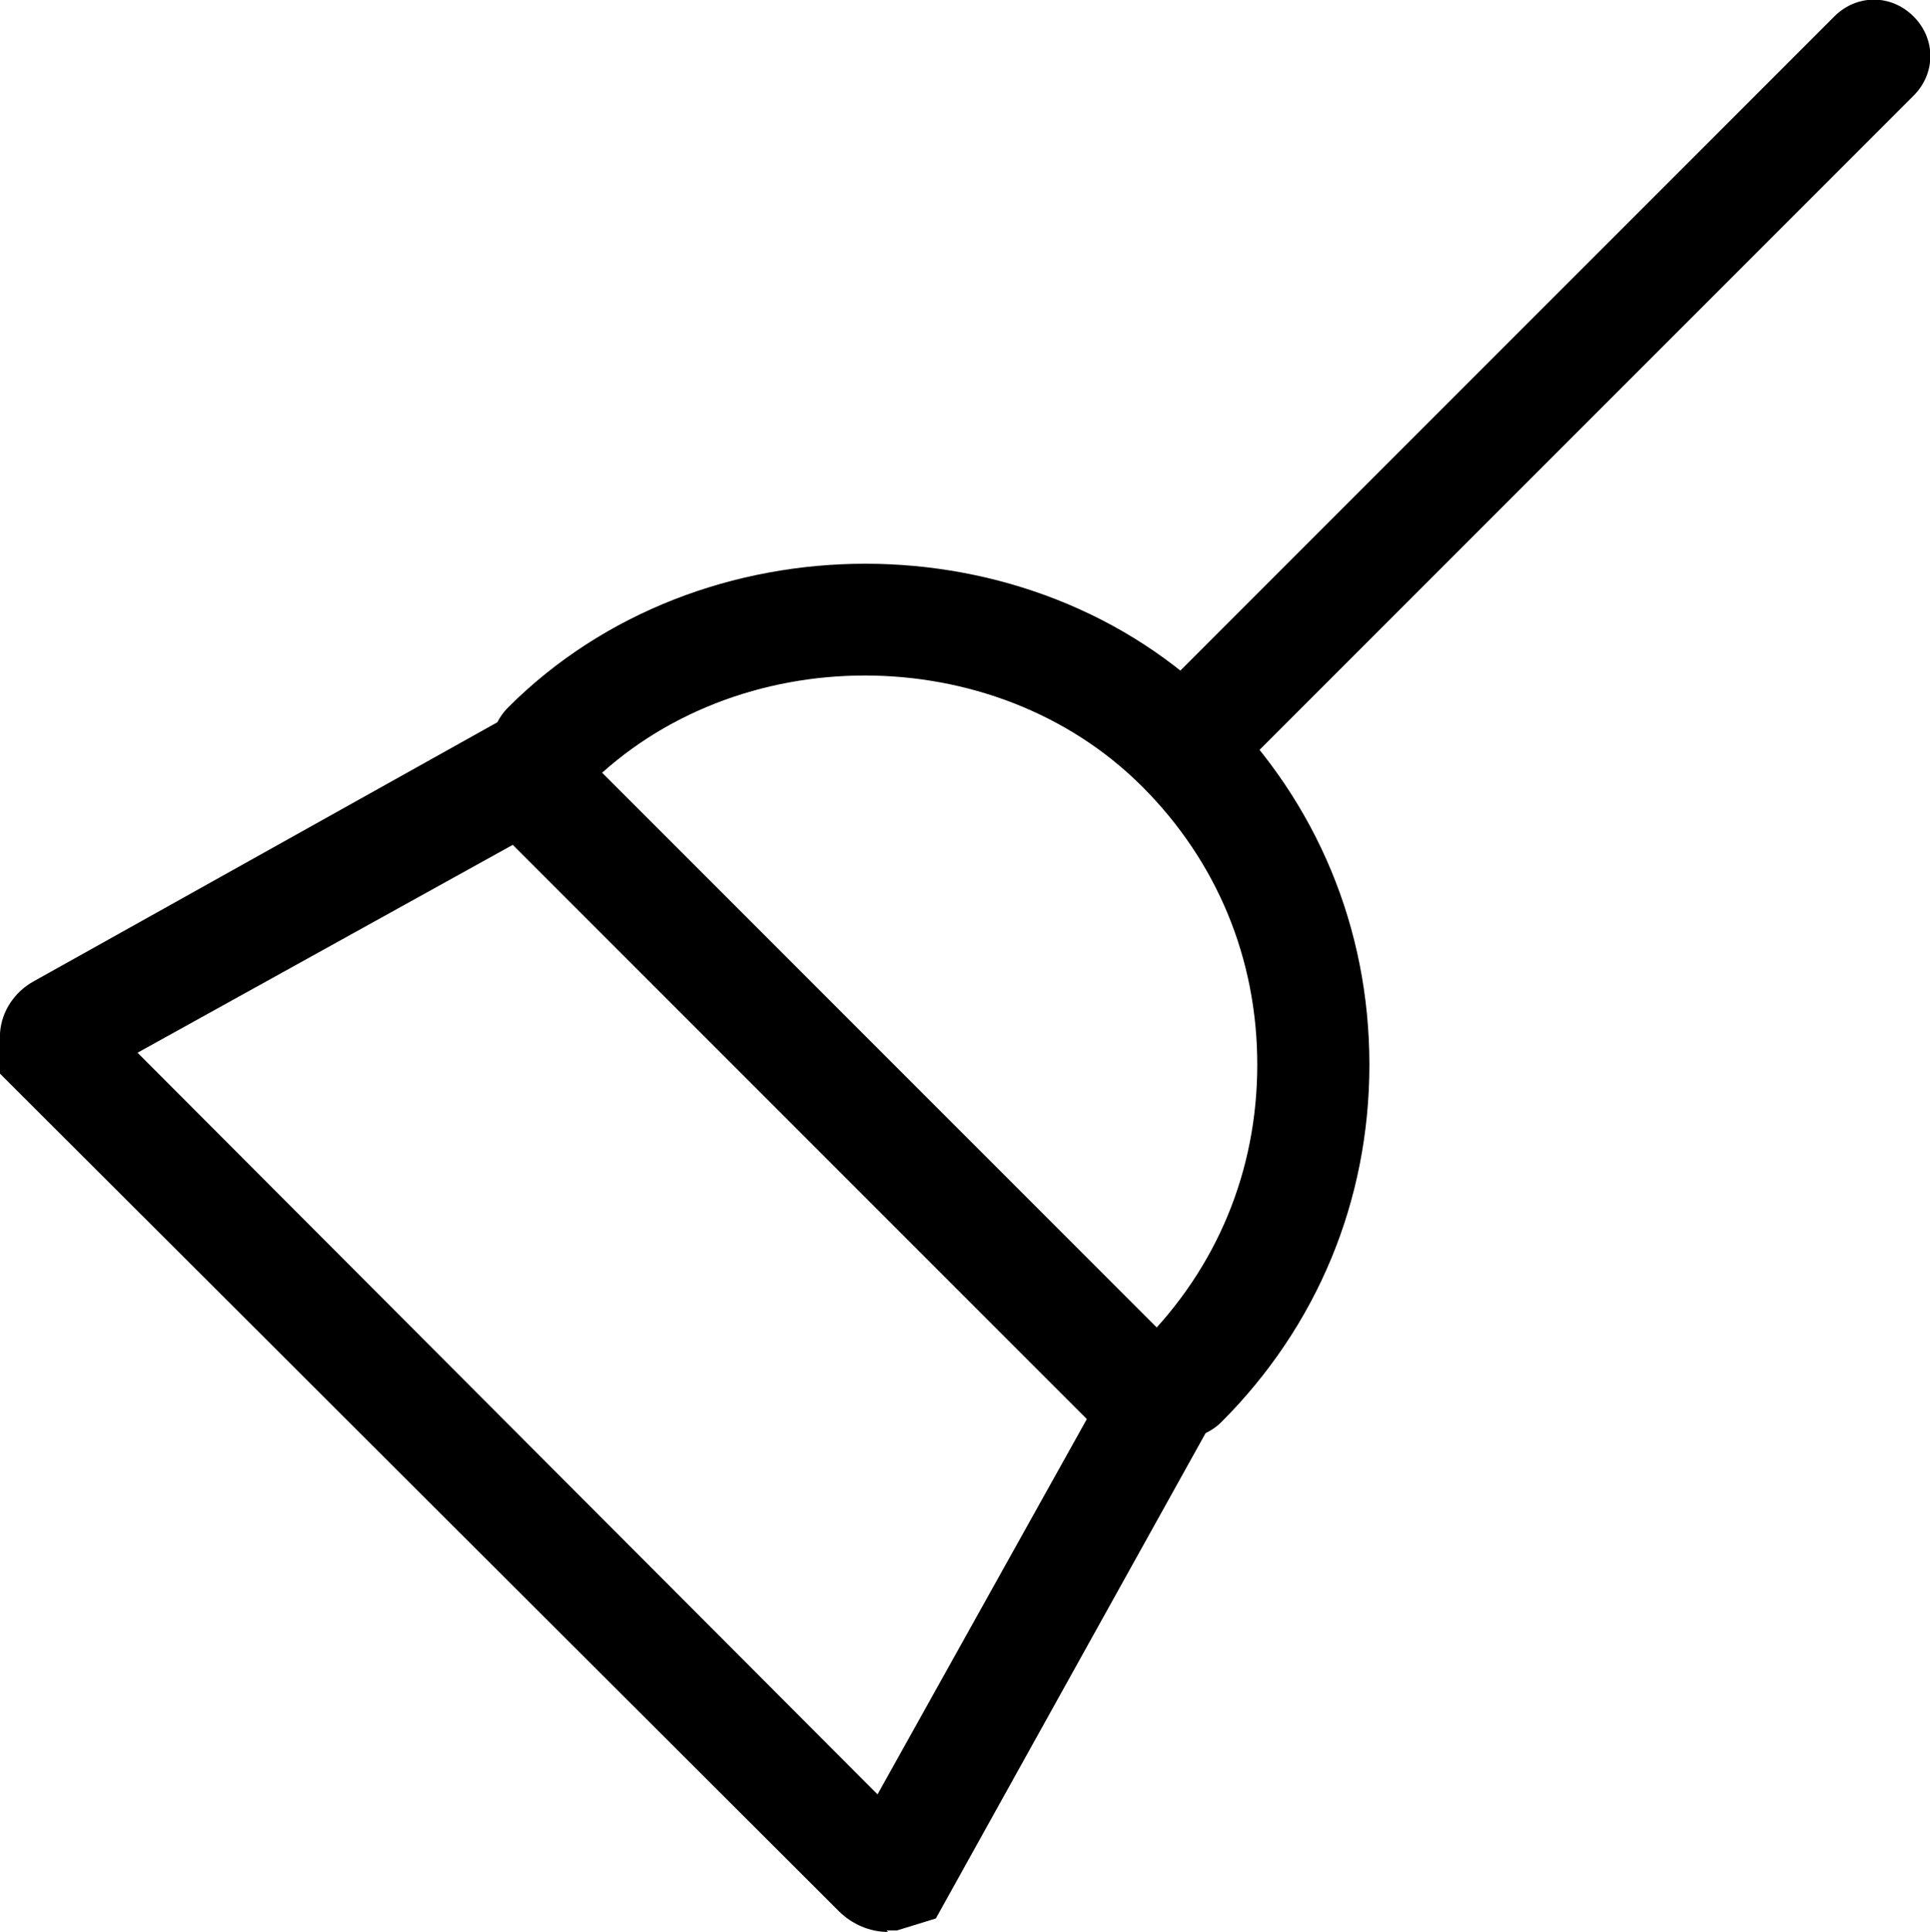 <svg xmlns="http://www.w3.org/2000/svg" viewBox="0 0 12.91 12.92"><path class="cls-1" d="M8.04,5.25c-.1,0-.19-.04-.27-.11-.15-.15-.15-.38,0-.53L12.27,.11c.15-.15,.38-.15,.53,0,.15,.15,.15,.38,0,.53l-4.5,4.5c-.07,.07-.17,.11-.27,.11Z"/><path class="cls-1" d="M7.91,9.62c-.1,0-.19-.04-.27-.11-.15-.15-.15-.38,0-.53,.5-.5,.77-1.15,.77-1.86s-.27-1.36-.77-1.86c-.99-.99-2.72-.99-3.71,0-.15,.15-.38,.15-.53,0s-.15-.38,0-.53c1.28-1.28,3.5-1.28,4.77,0,.64,.64,.99,1.48,.99,2.39s-.35,1.75-.99,2.39c-.07,.07-.17,.11-.26,.11Z"/><path class="cls-1" d="M5.94,12.92c-.12,0-.24-.05-.33-.14L0,7.18v-.27c.01-.15,.1-.28,.23-.35l3.33-1.86,4.64,4.64-1.94,3.49-.26,.08s-.05,0-.07,0ZM.92,7.04l4.95,4.96,1.4-2.51-3.84-3.84L.92,7.04Z"/></svg>